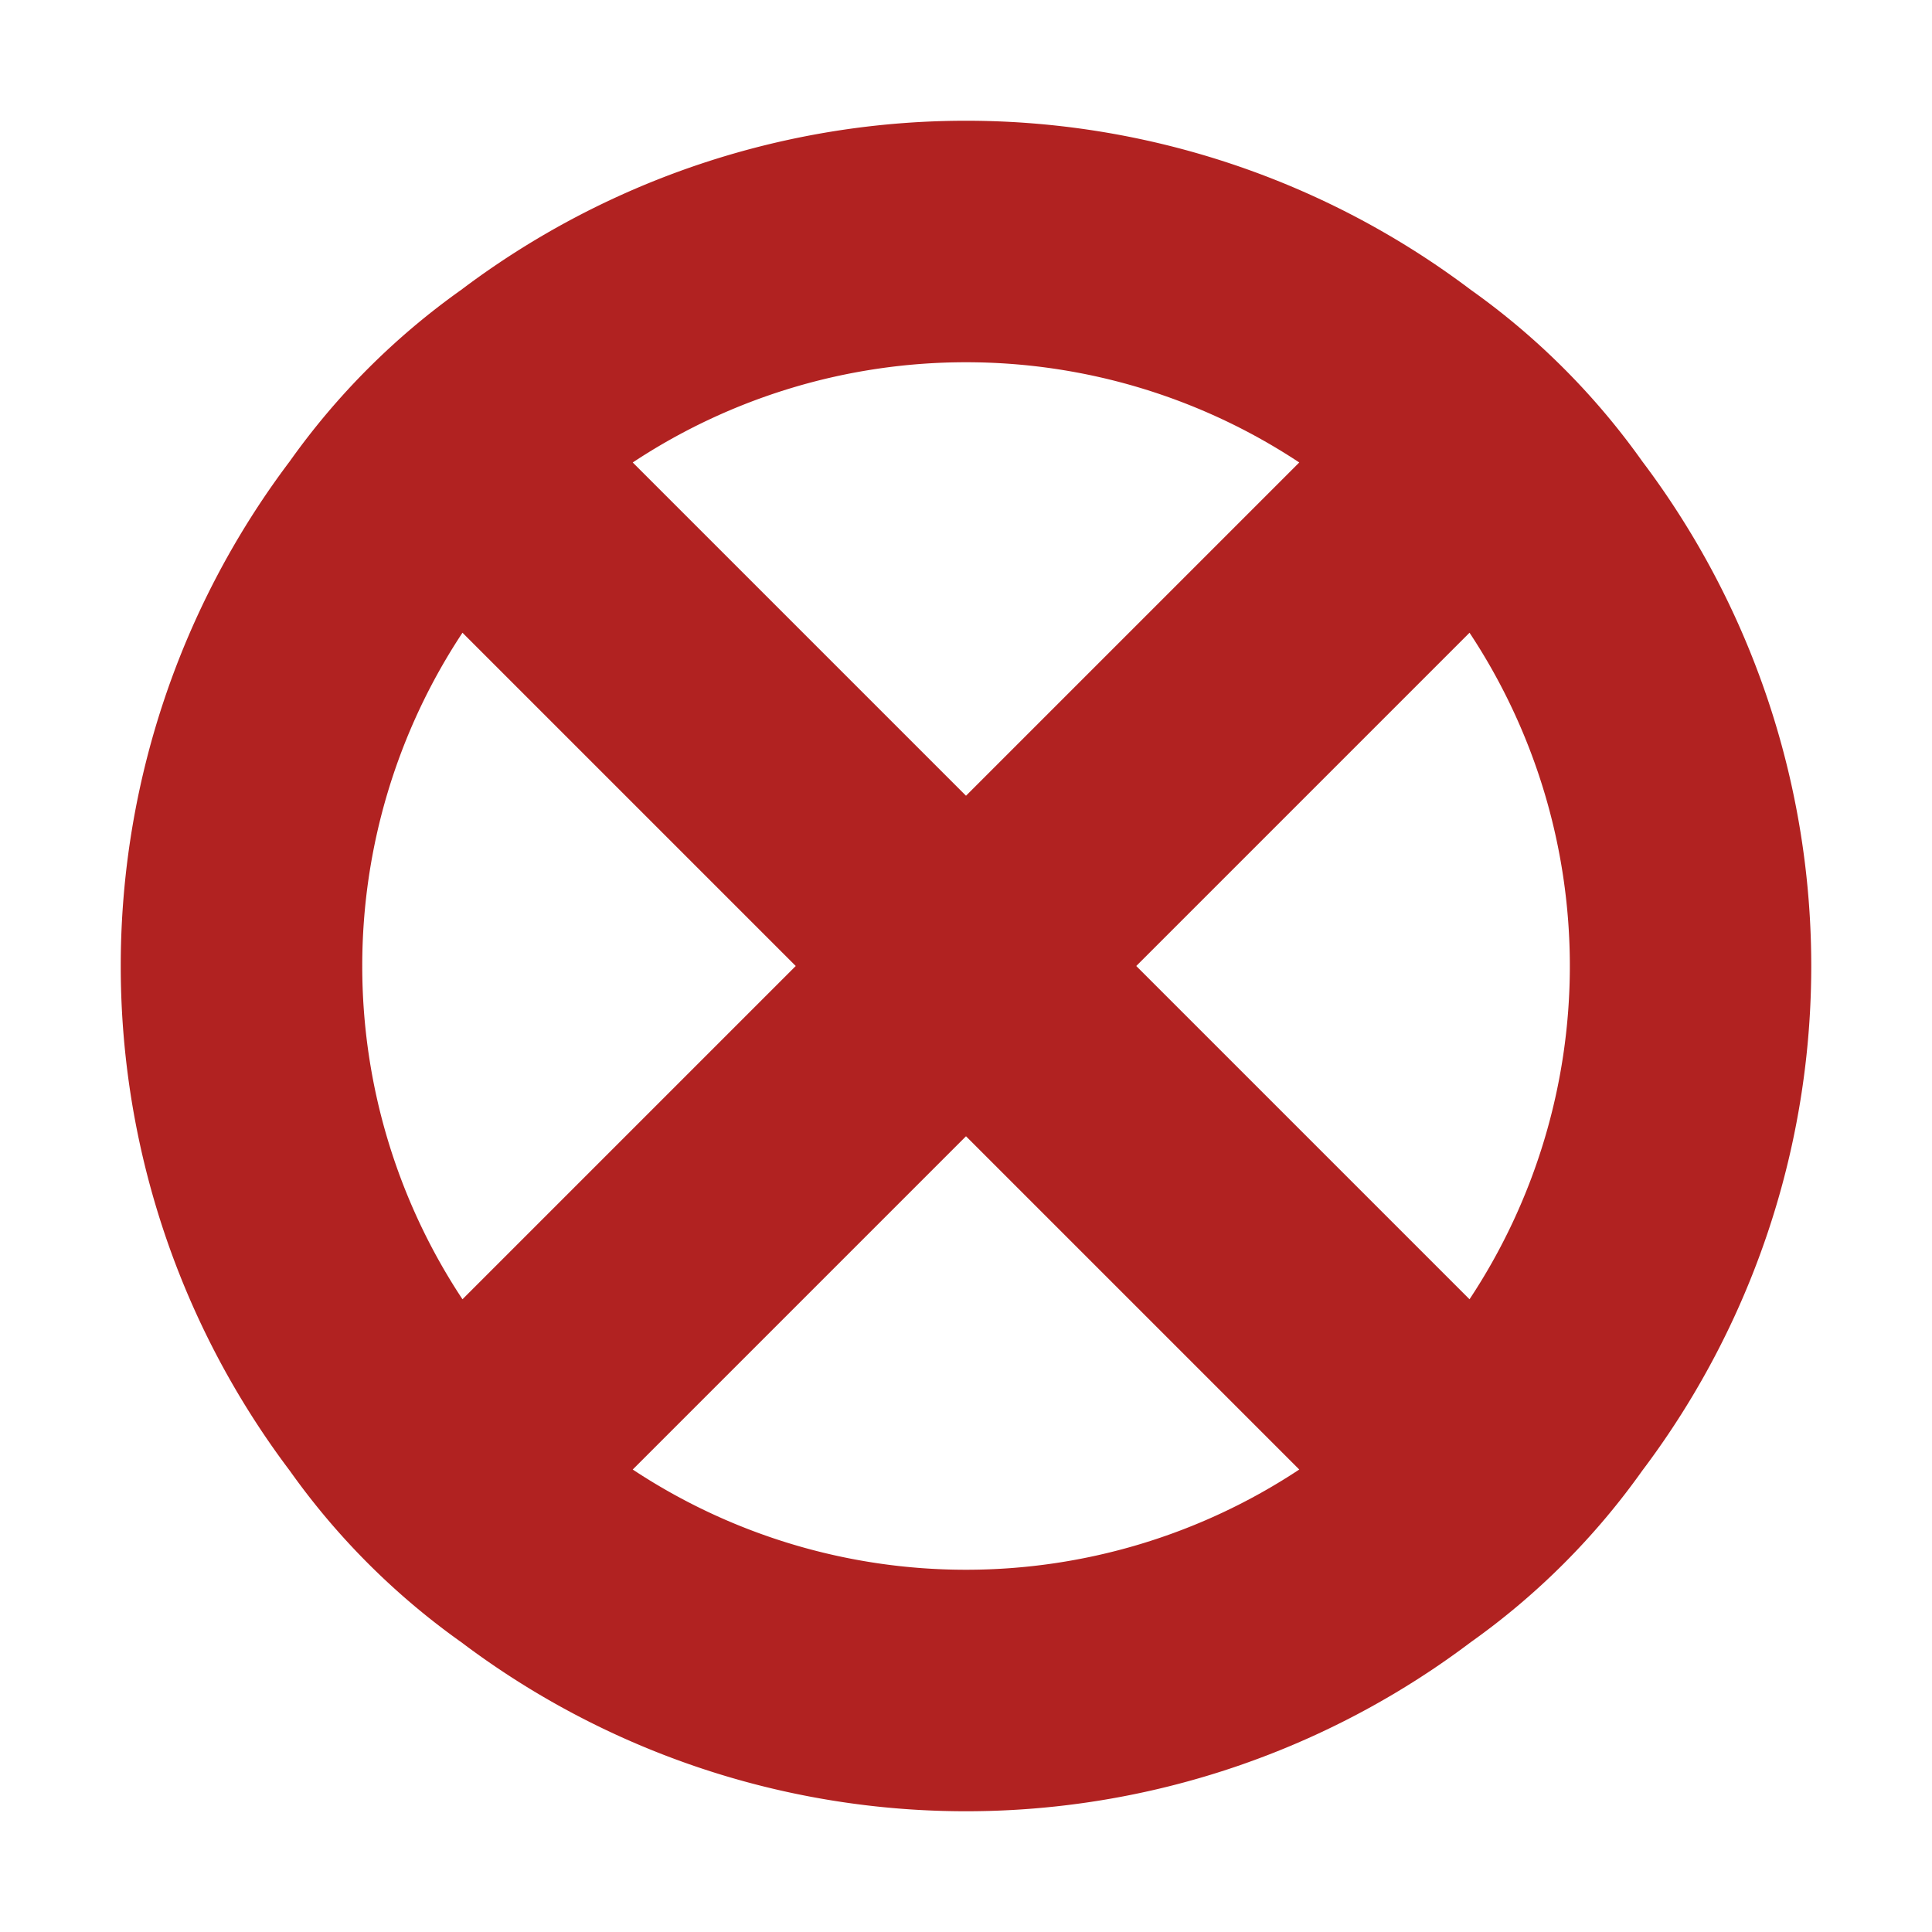 <svg id="Sprites" xmlns="http://www.w3.org/2000/svg" viewBox="0 0 16 16"><defs><style>.cls-1{fill:none;}.cls-2{fill:#b12221;}</style></defs><g id="geobore_pnt_red_thick"><rect id="bbox_16" class="cls-1" width="16" height="16"/><path id="geobore_red_thick" class="cls-2" d="M13.6,3.82A6,6,0,0,0,12.18,2.4a6.94,6.94,0,0,0-8.36,0A6,6,0,0,0,2.4,3.82a6.94,6.94,0,0,0,0,8.36A6,6,0,0,0,3.82,13.6a6.94,6.94,0,0,0,8.36,0,6,6,0,0,0,1.42-1.42,6.94,6.94,0,0,0,0-8.36ZM8,3a5,5,0,0,1,2.76.83L8,6.59,5.24,3.83A5,5,0,0,1,8,3ZM3,8a5,5,0,0,1,.83-2.76L6.59,8,3.83,10.76A5,5,0,0,1,3,8Zm5,5a5,5,0,0,1-2.76-.83L8,9.41l2.76,2.76A5,5,0,0,1,8,13ZM9.41,8l2.76-2.76a5,5,0,0,1,0,5.52Z"/></g></svg>